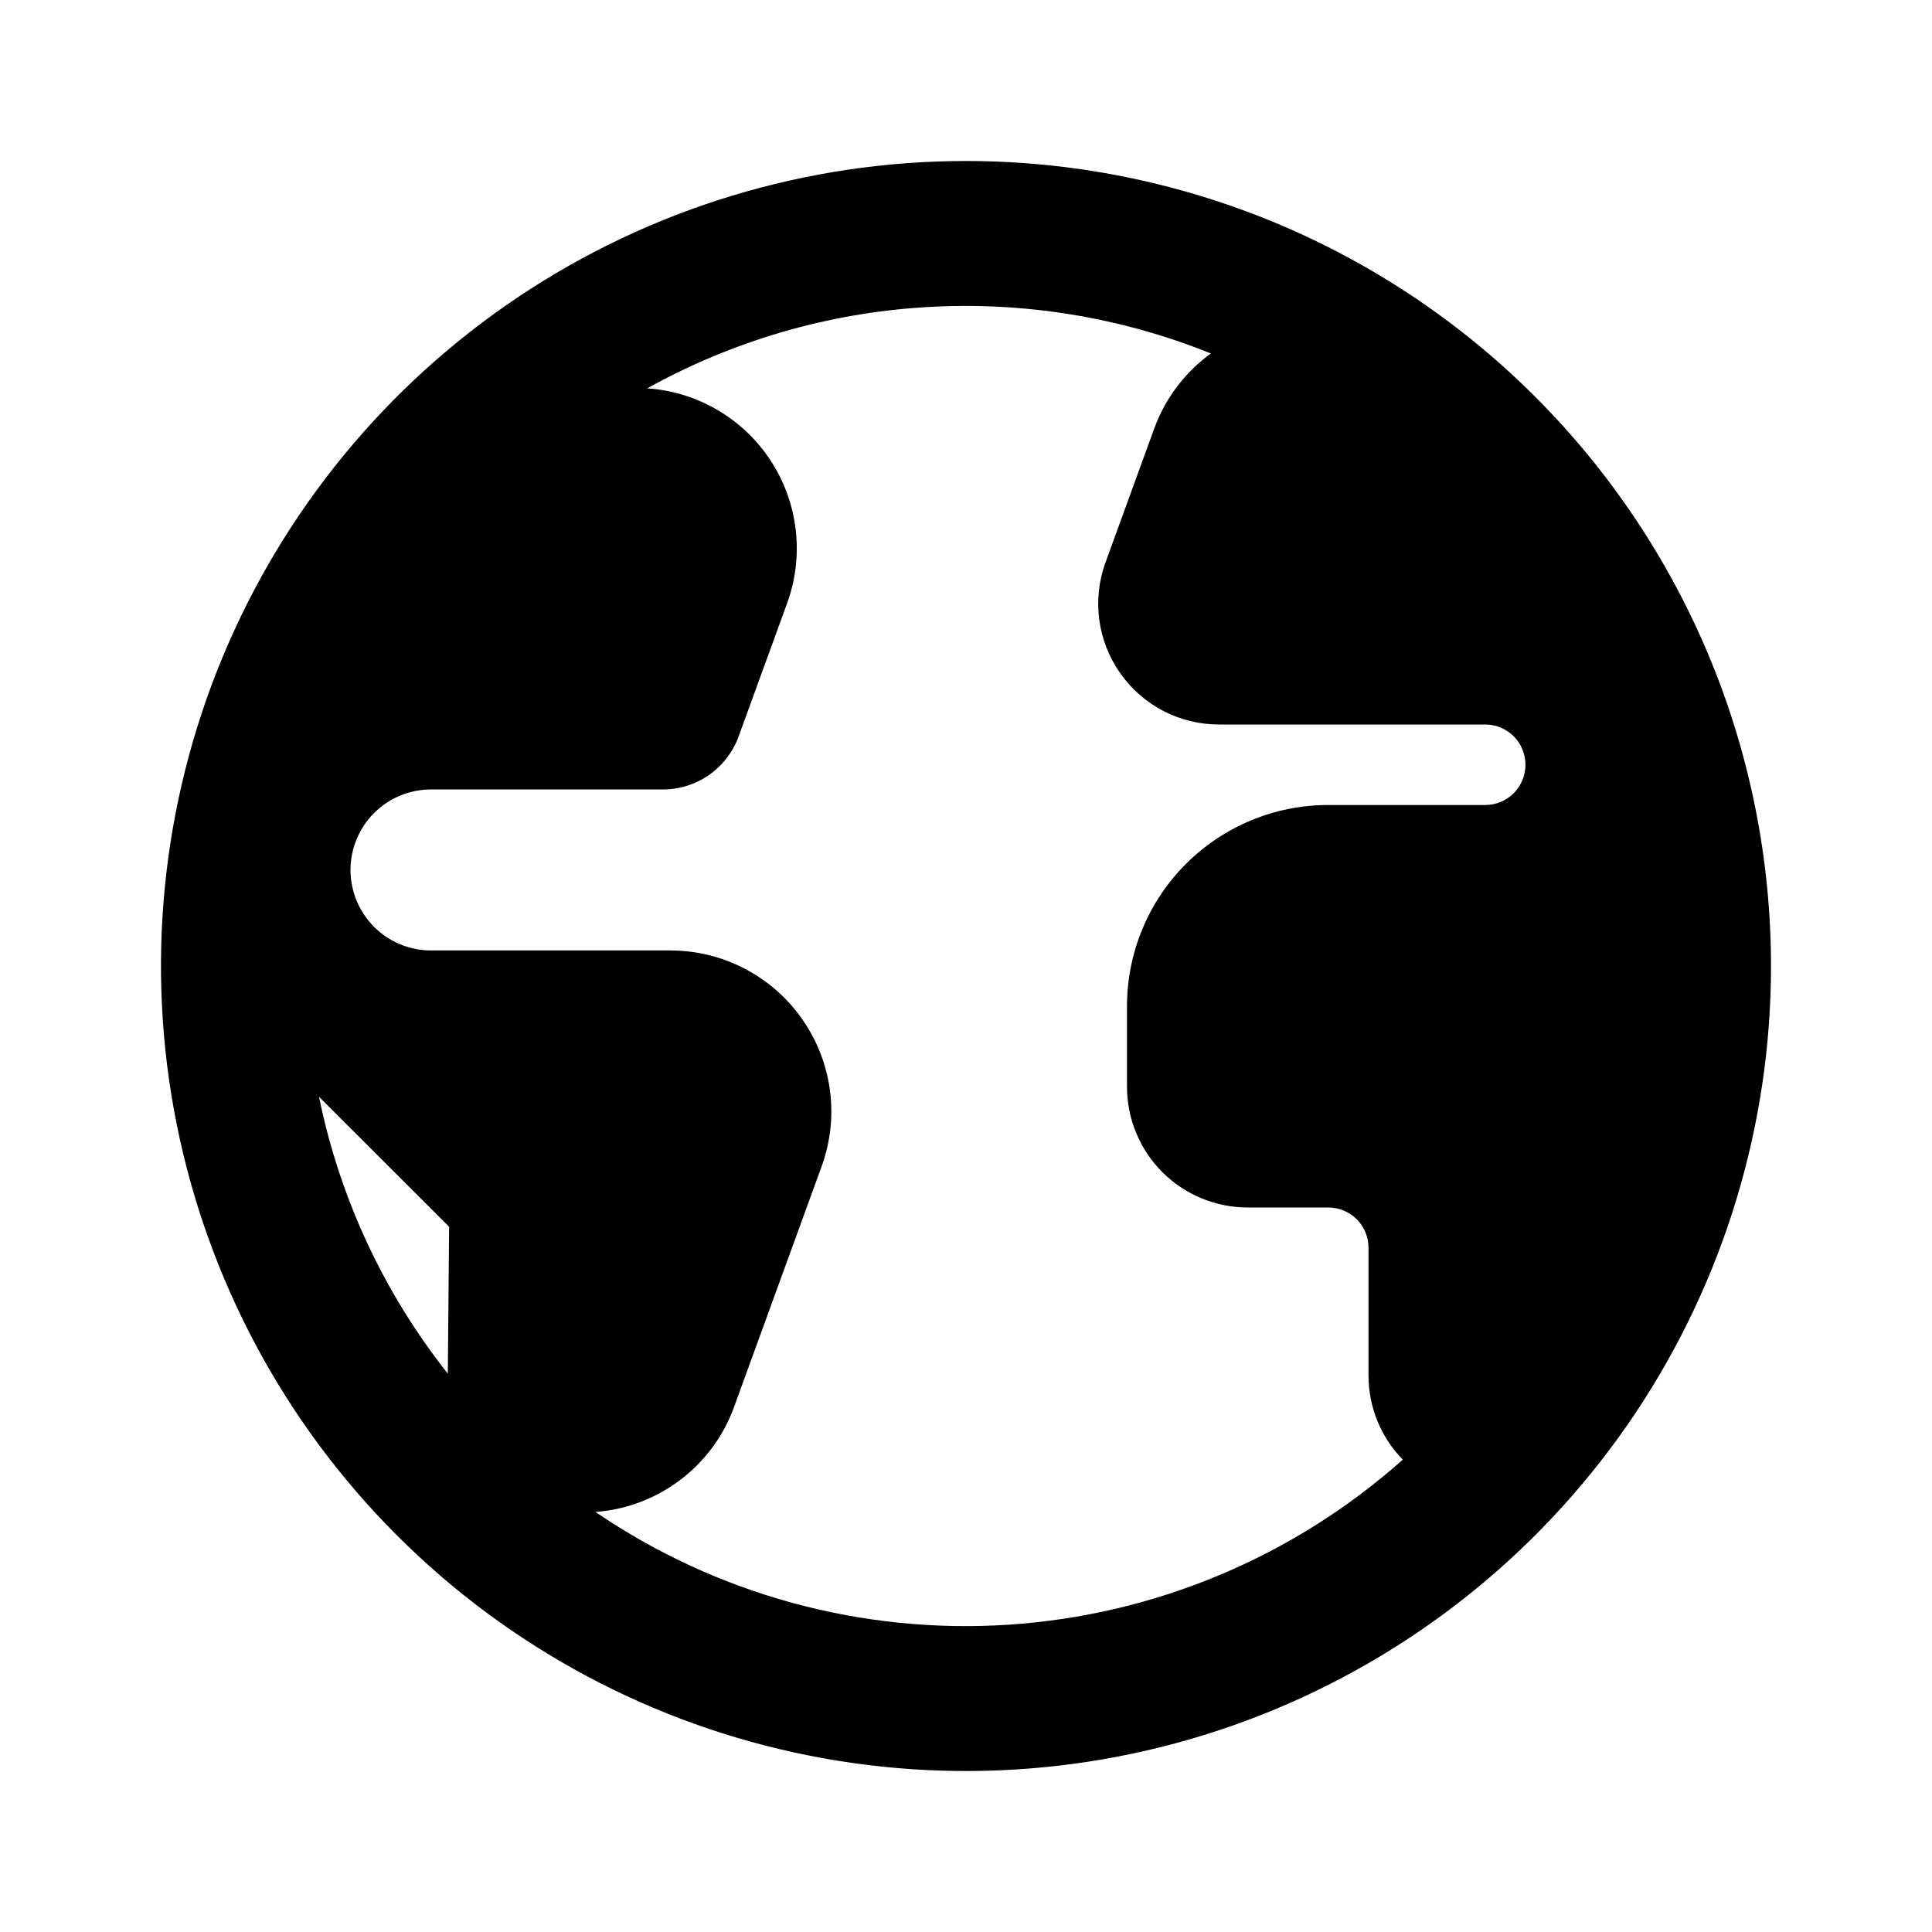 <svg width="24" height="24" viewBox="0 0 24 24" fill="none" xmlns="http://www.w3.org/2000/svg">
<path d="M12 2C10.022 2 8.089 2.586 6.444 3.685C4.8 4.784 3.518 6.346 2.761 8.173C2.004 10 1.806 12.011 2.192 13.951C2.578 15.891 3.53 17.672 4.929 19.071C6.327 20.47 8.109 21.422 10.049 21.808C11.989 22.194 14 21.996 15.827 21.239C17.654 20.482 19.216 19.2 20.315 17.556C21.413 15.911 22 13.978 22 12C22 10.687 21.741 9.386 21.239 8.173C20.736 6.96 20 5.858 19.071 4.929C18.142 4 17.04 3.264 15.827 2.761C14.614 2.259 13.313 2 12 2ZM3.963 13.625L5.579 15.239L5.563 17.064C4.767 16.059 4.219 14.881 3.963 13.625ZM7.397 18.782C7.777 18.754 8.141 18.617 8.445 18.388C8.75 18.159 8.982 17.848 9.114 17.491L10.206 14.491C10.316 14.189 10.352 13.865 10.31 13.546C10.268 13.227 10.149 12.923 9.965 12.66C9.781 12.396 9.535 12.181 9.25 12.033C8.965 11.884 8.648 11.807 8.327 11.807H5.354C5.089 11.807 4.835 11.701 4.647 11.514C4.46 11.326 4.354 11.072 4.354 10.807C4.354 10.542 4.46 10.287 4.647 10.1C4.835 9.912 5.089 9.807 5.354 9.807H8.235C8.44 9.807 8.641 9.744 8.809 9.626C8.977 9.508 9.105 9.342 9.175 9.149L9.779 7.491C9.884 7.201 9.92 6.89 9.885 6.583C9.849 6.277 9.743 5.982 9.575 5.724C9.406 5.465 9.18 5.249 8.913 5.093C8.647 4.937 8.348 4.845 8.04 4.824C9.101 4.235 10.28 3.89 11.492 3.816C12.703 3.741 13.916 3.937 15.042 4.391C14.722 4.623 14.478 4.945 14.341 5.316L13.733 6.987C13.65 7.214 13.624 7.457 13.655 7.696C13.687 7.935 13.775 8.163 13.914 8.36C14.052 8.558 14.236 8.719 14.45 8.831C14.664 8.942 14.901 9 15.142 9H18.45C18.583 9 18.71 9.053 18.804 9.146C18.897 9.24 18.95 9.367 18.95 9.5C18.95 9.633 18.897 9.76 18.804 9.854C18.71 9.947 18.583 10 18.45 10H16.5C15.837 10 15.201 10.263 14.732 10.732C14.263 11.201 14 11.837 14 12.5V13.5C14 13.898 14.158 14.279 14.439 14.561C14.721 14.842 15.102 15 15.5 15H16.5C16.633 15 16.76 15.053 16.854 15.146C16.947 15.24 17 15.367 17 15.5V17.088C17 17.478 17.153 17.853 17.426 18.132C16.066 19.343 14.34 20.065 12.523 20.183C10.706 20.301 8.902 19.808 7.397 18.782V18.782Z" fill="black"/>
</svg>
